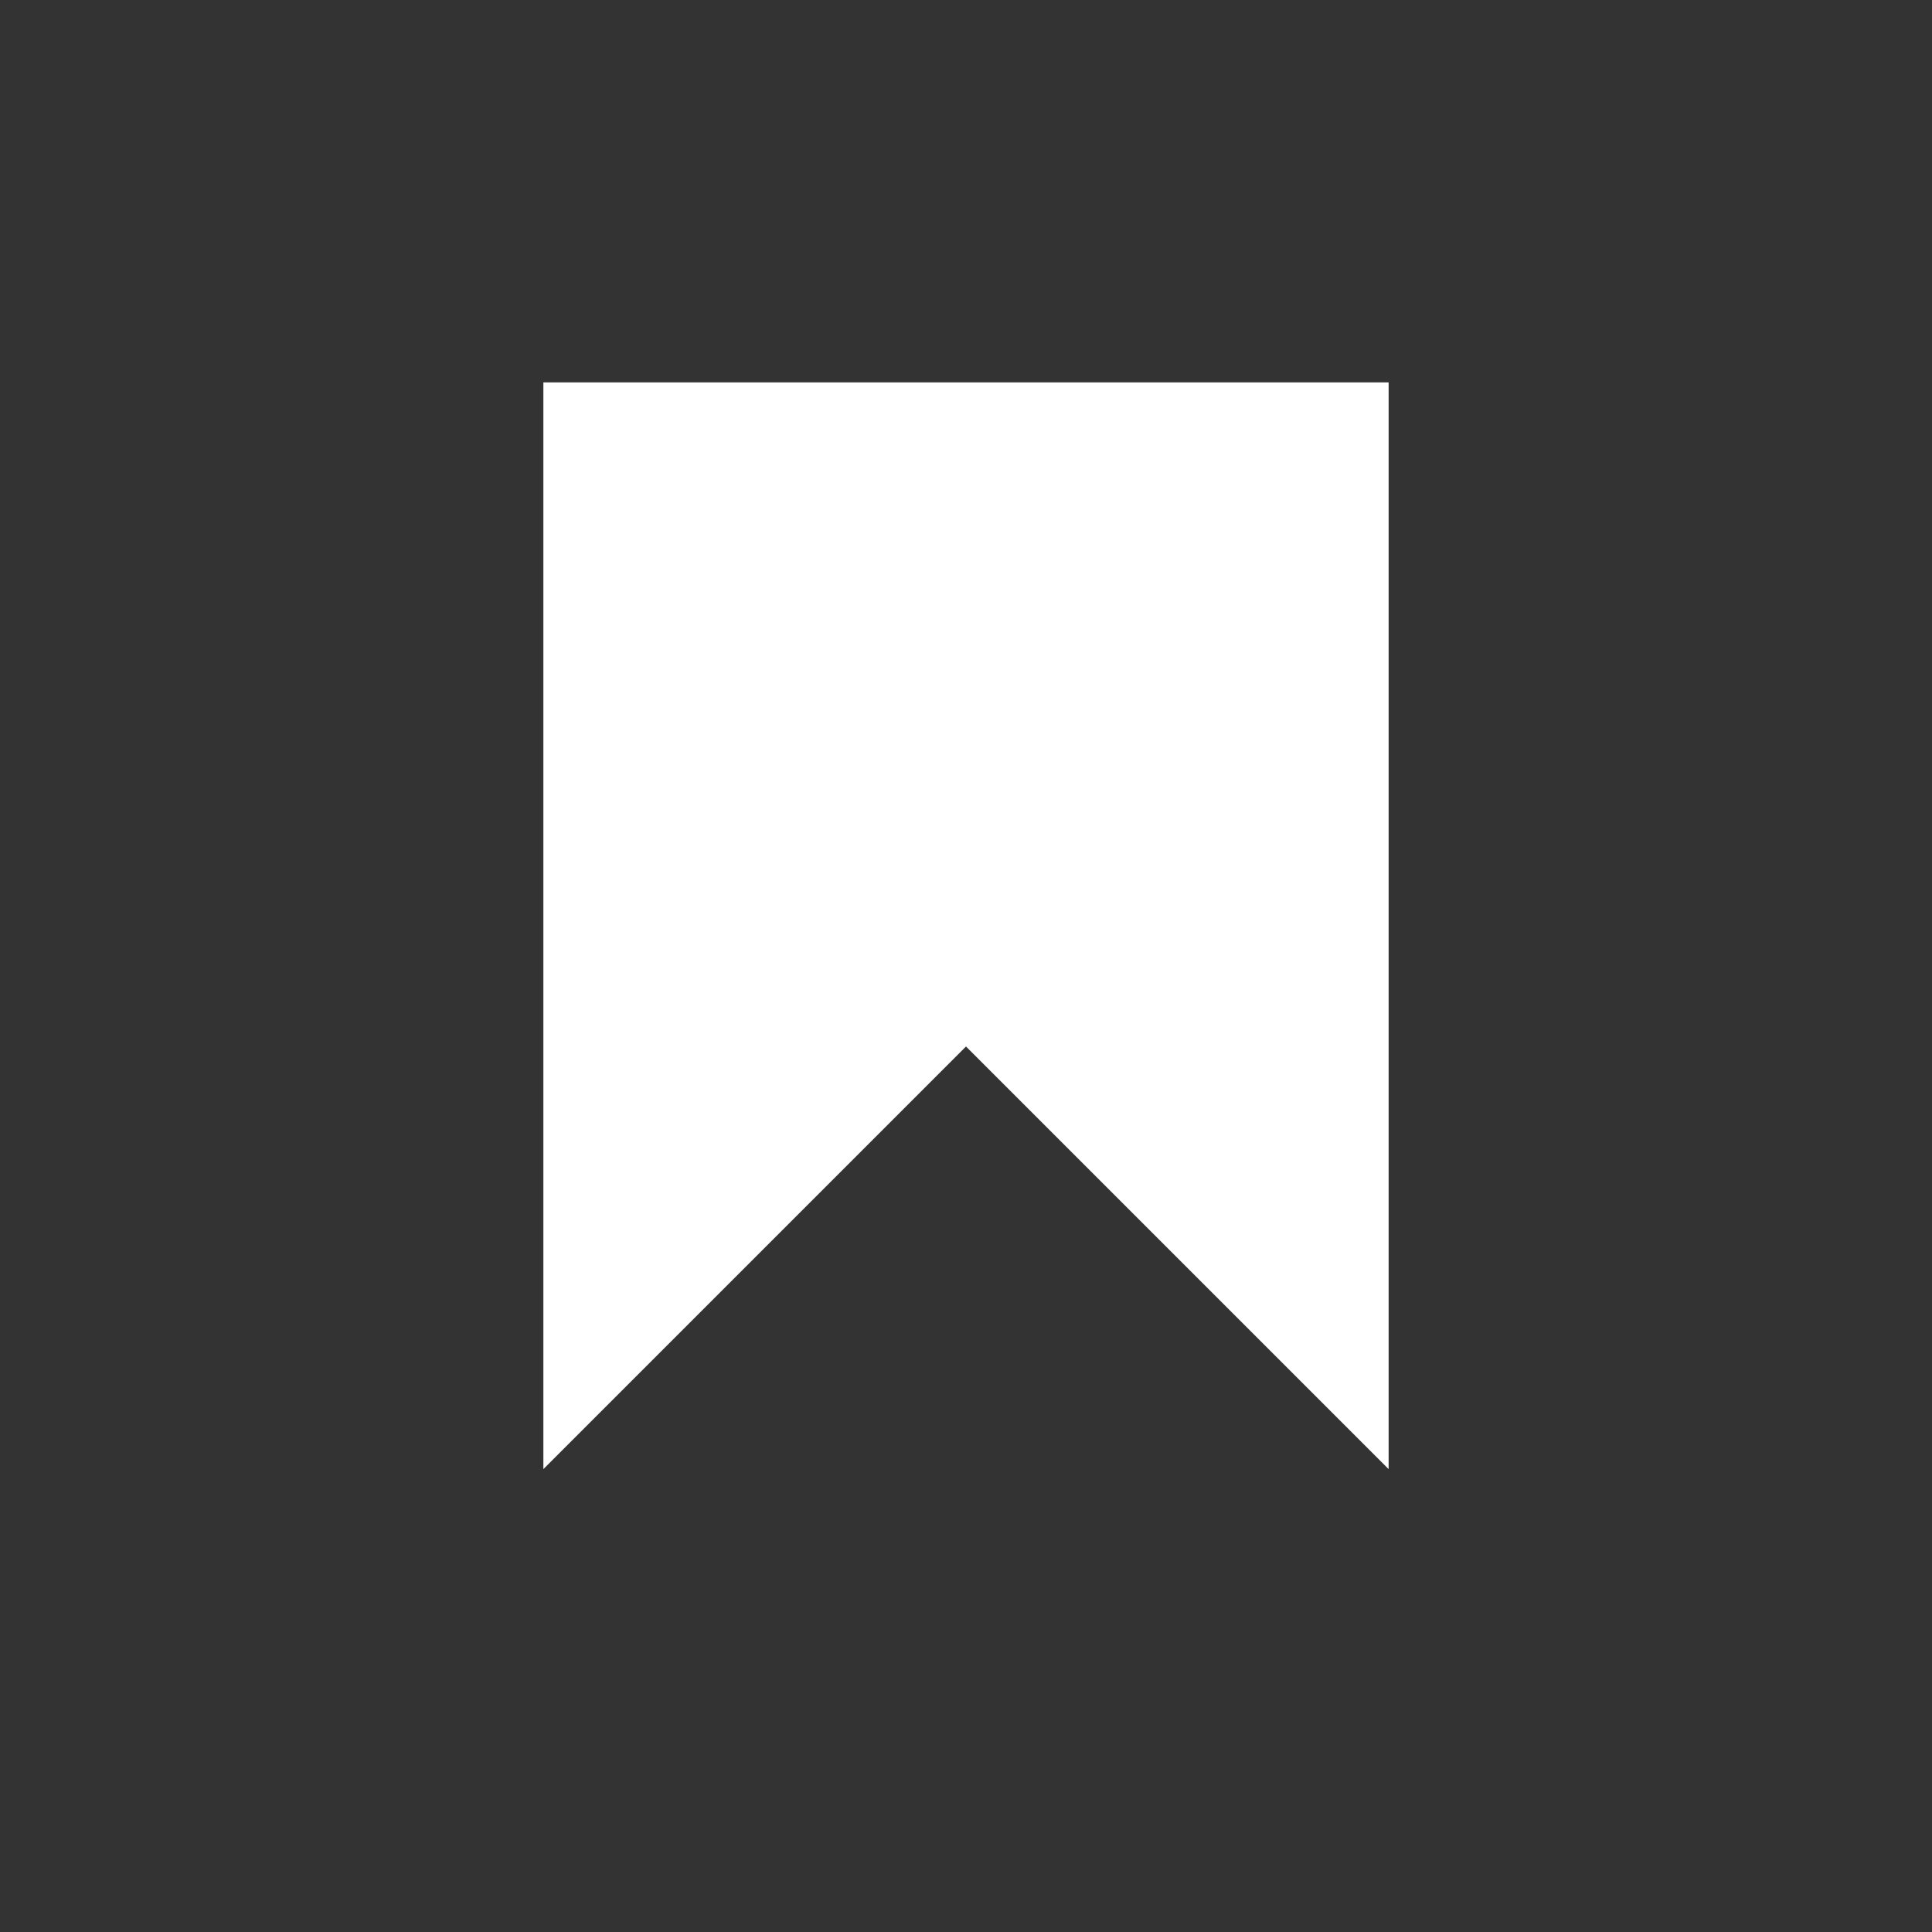 <svg width="24" height="24" viewBox="0 0 24 24" fill="none" xmlns="http://www.w3.org/2000/svg">
<rect x="0" y="0" width="24" height="24" fill="#333333" stroke="none"/>
<path d="M6.75 4.75H17.25V18.25L12 13L6.75 18.25V4.75Z" fill="white"/>
</svg>
